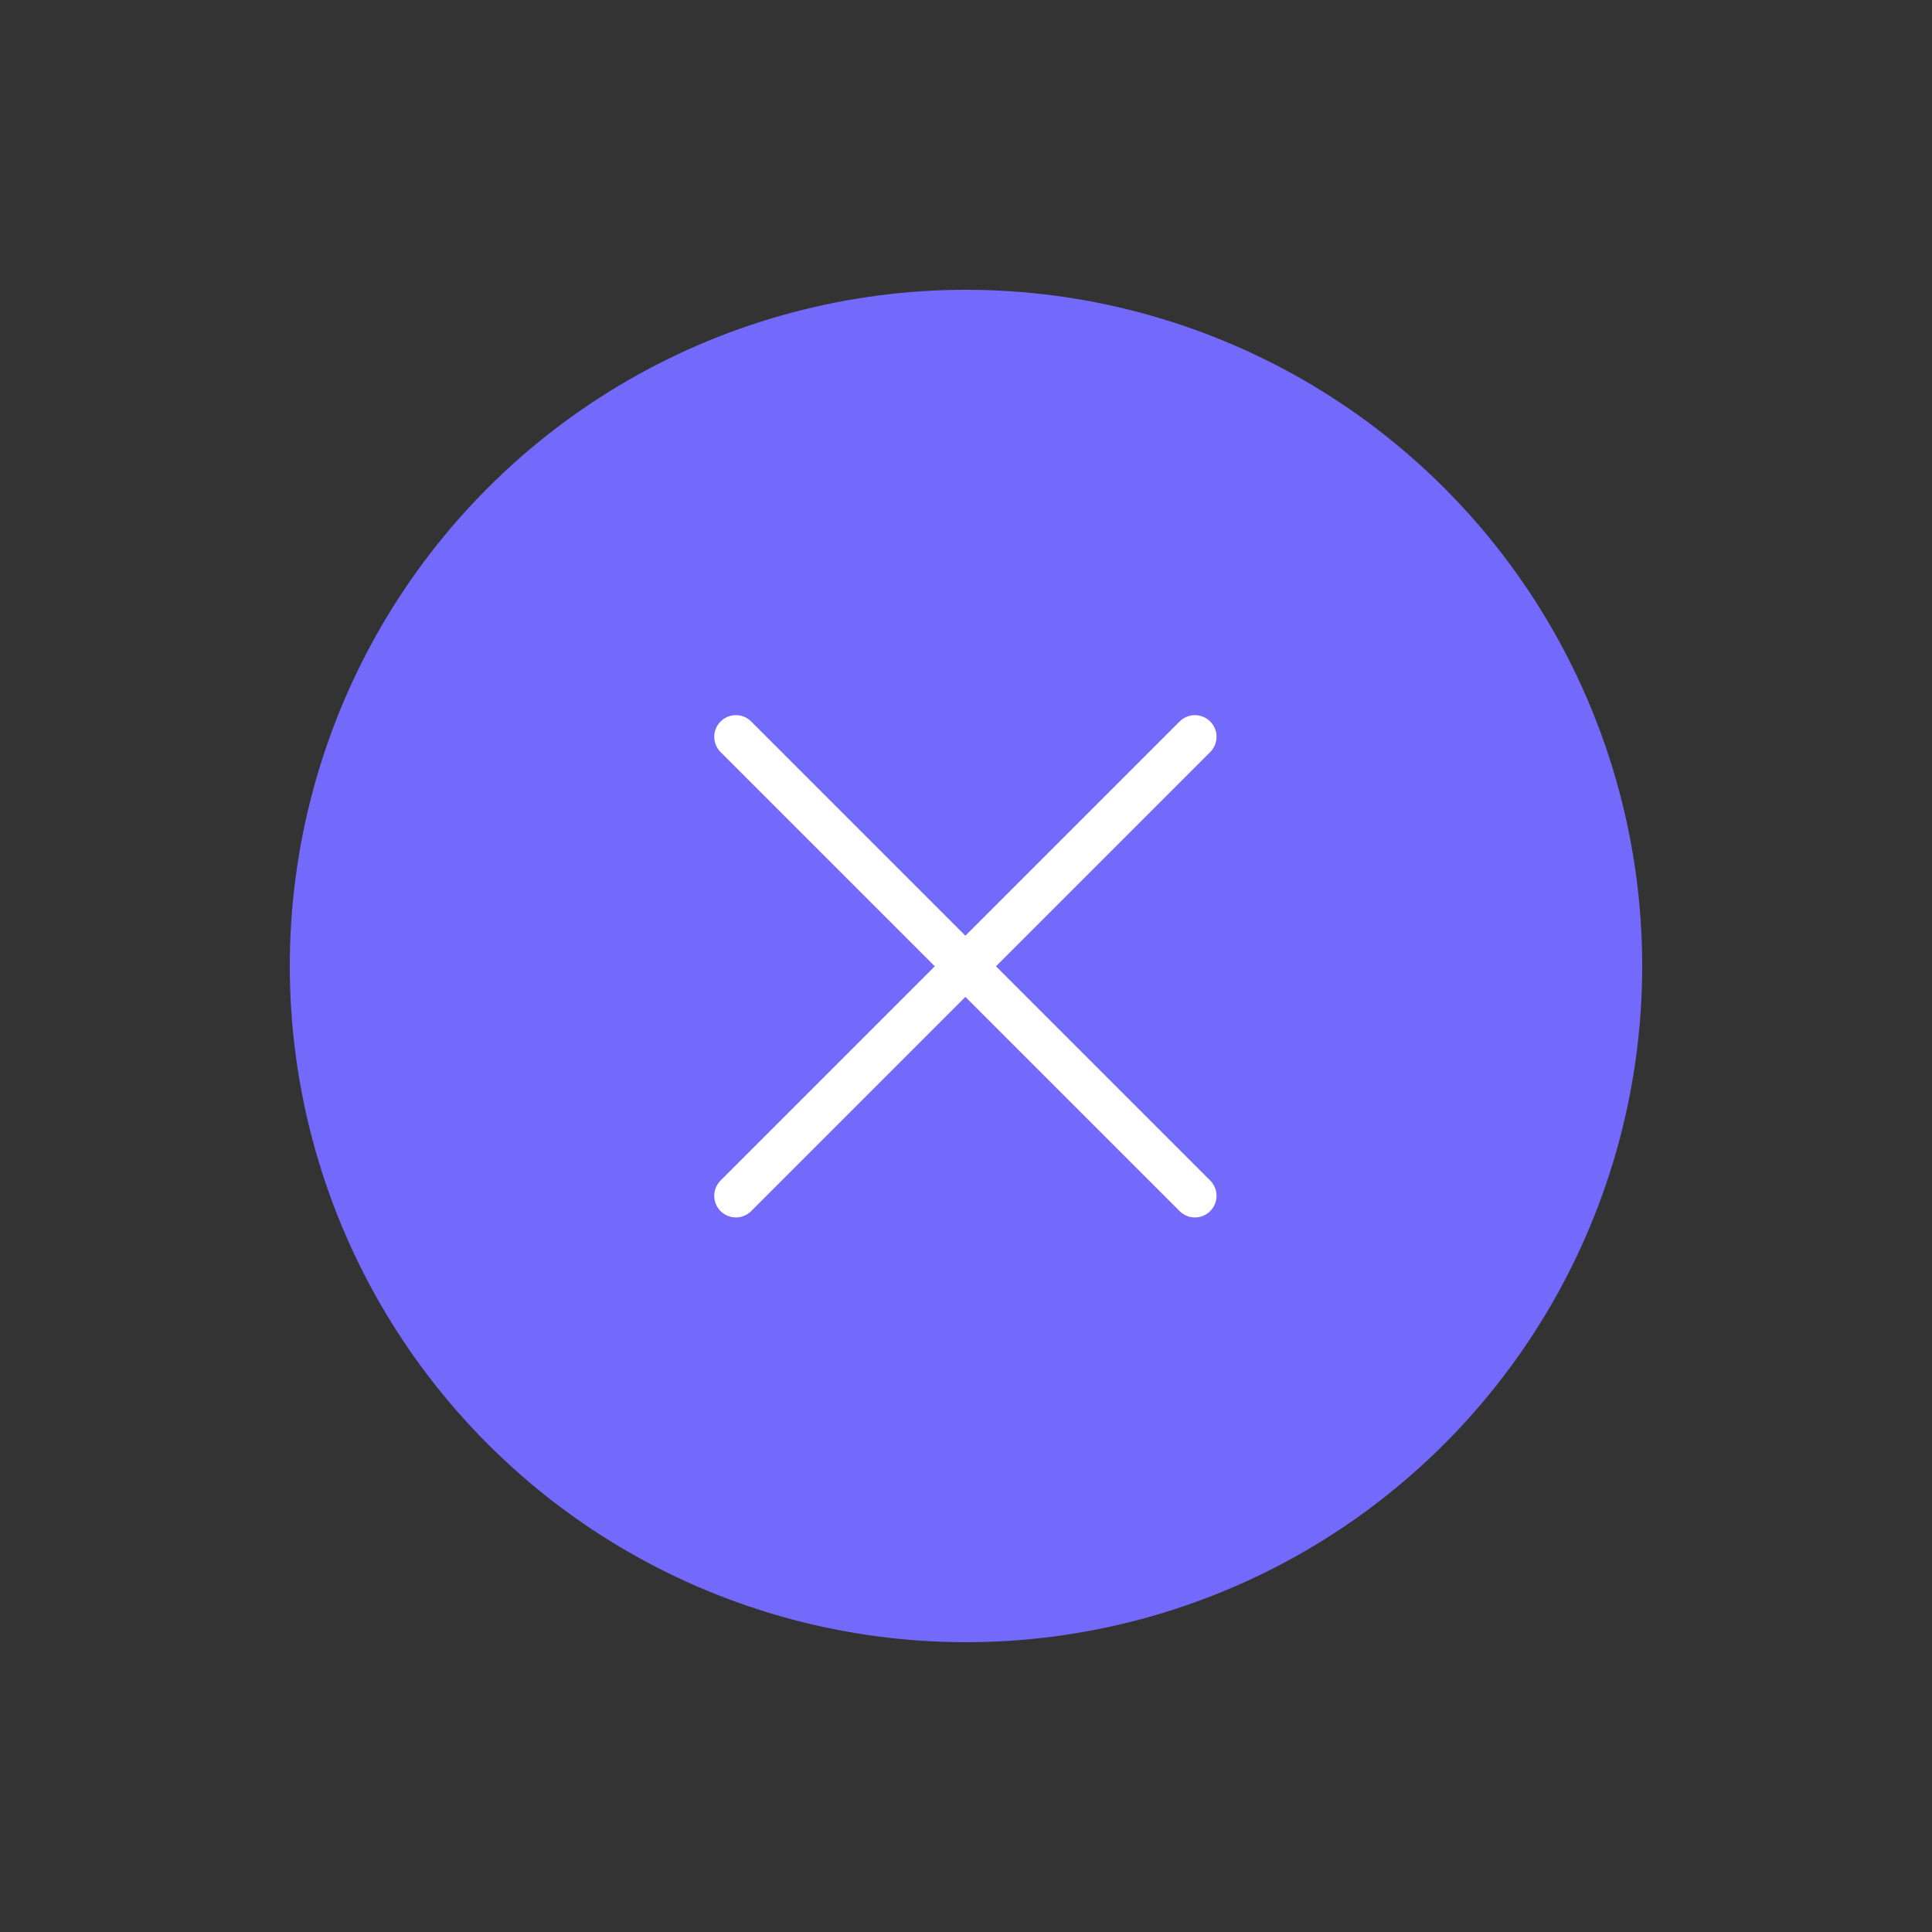 <svg width="100" height="100" viewBox="0 0 100 100" fill="none" xmlns="http://www.w3.org/2000/svg">
<rect x="0" y="0" width="100" height="100" fill="#333333" stroke="none"/>
<circle cx="50" cy="50" r="35" transform="rotate(-45 50 50)" fill="#7369FB"/>
<path d="M38.881 62.687L49.968 51.599L61.056 62.687C61.266 62.897 61.55 63.015 61.848 63.015C62.145 63.015 62.429 62.897 62.639 62.687C62.85 62.477 62.968 62.192 62.968 61.895C62.968 61.598 62.85 61.313 62.639 61.103L51.552 50.016L62.639 38.928C62.85 38.718 62.968 38.433 62.968 38.136C62.968 37.839 62.85 37.554 62.639 37.344C62.429 37.134 62.145 37.016 61.848 37.016C61.55 37.016 61.266 37.134 61.056 37.344L49.968 48.432L38.881 37.344C38.671 37.134 38.386 37.016 38.089 37.016C37.792 37.016 37.507 37.134 37.297 37.344C37.087 37.554 36.969 37.839 36.969 38.136C36.969 38.433 37.087 38.718 37.297 38.928L48.384 50.016L37.297 61.103C37.087 61.313 36.969 61.598 36.969 61.895C36.969 62.192 37.087 62.477 37.297 62.687C37.507 62.897 37.792 63.015 38.089 63.015C38.386 63.015 38.671 62.897 38.881 62.687Z" fill="white"/>
</svg>

